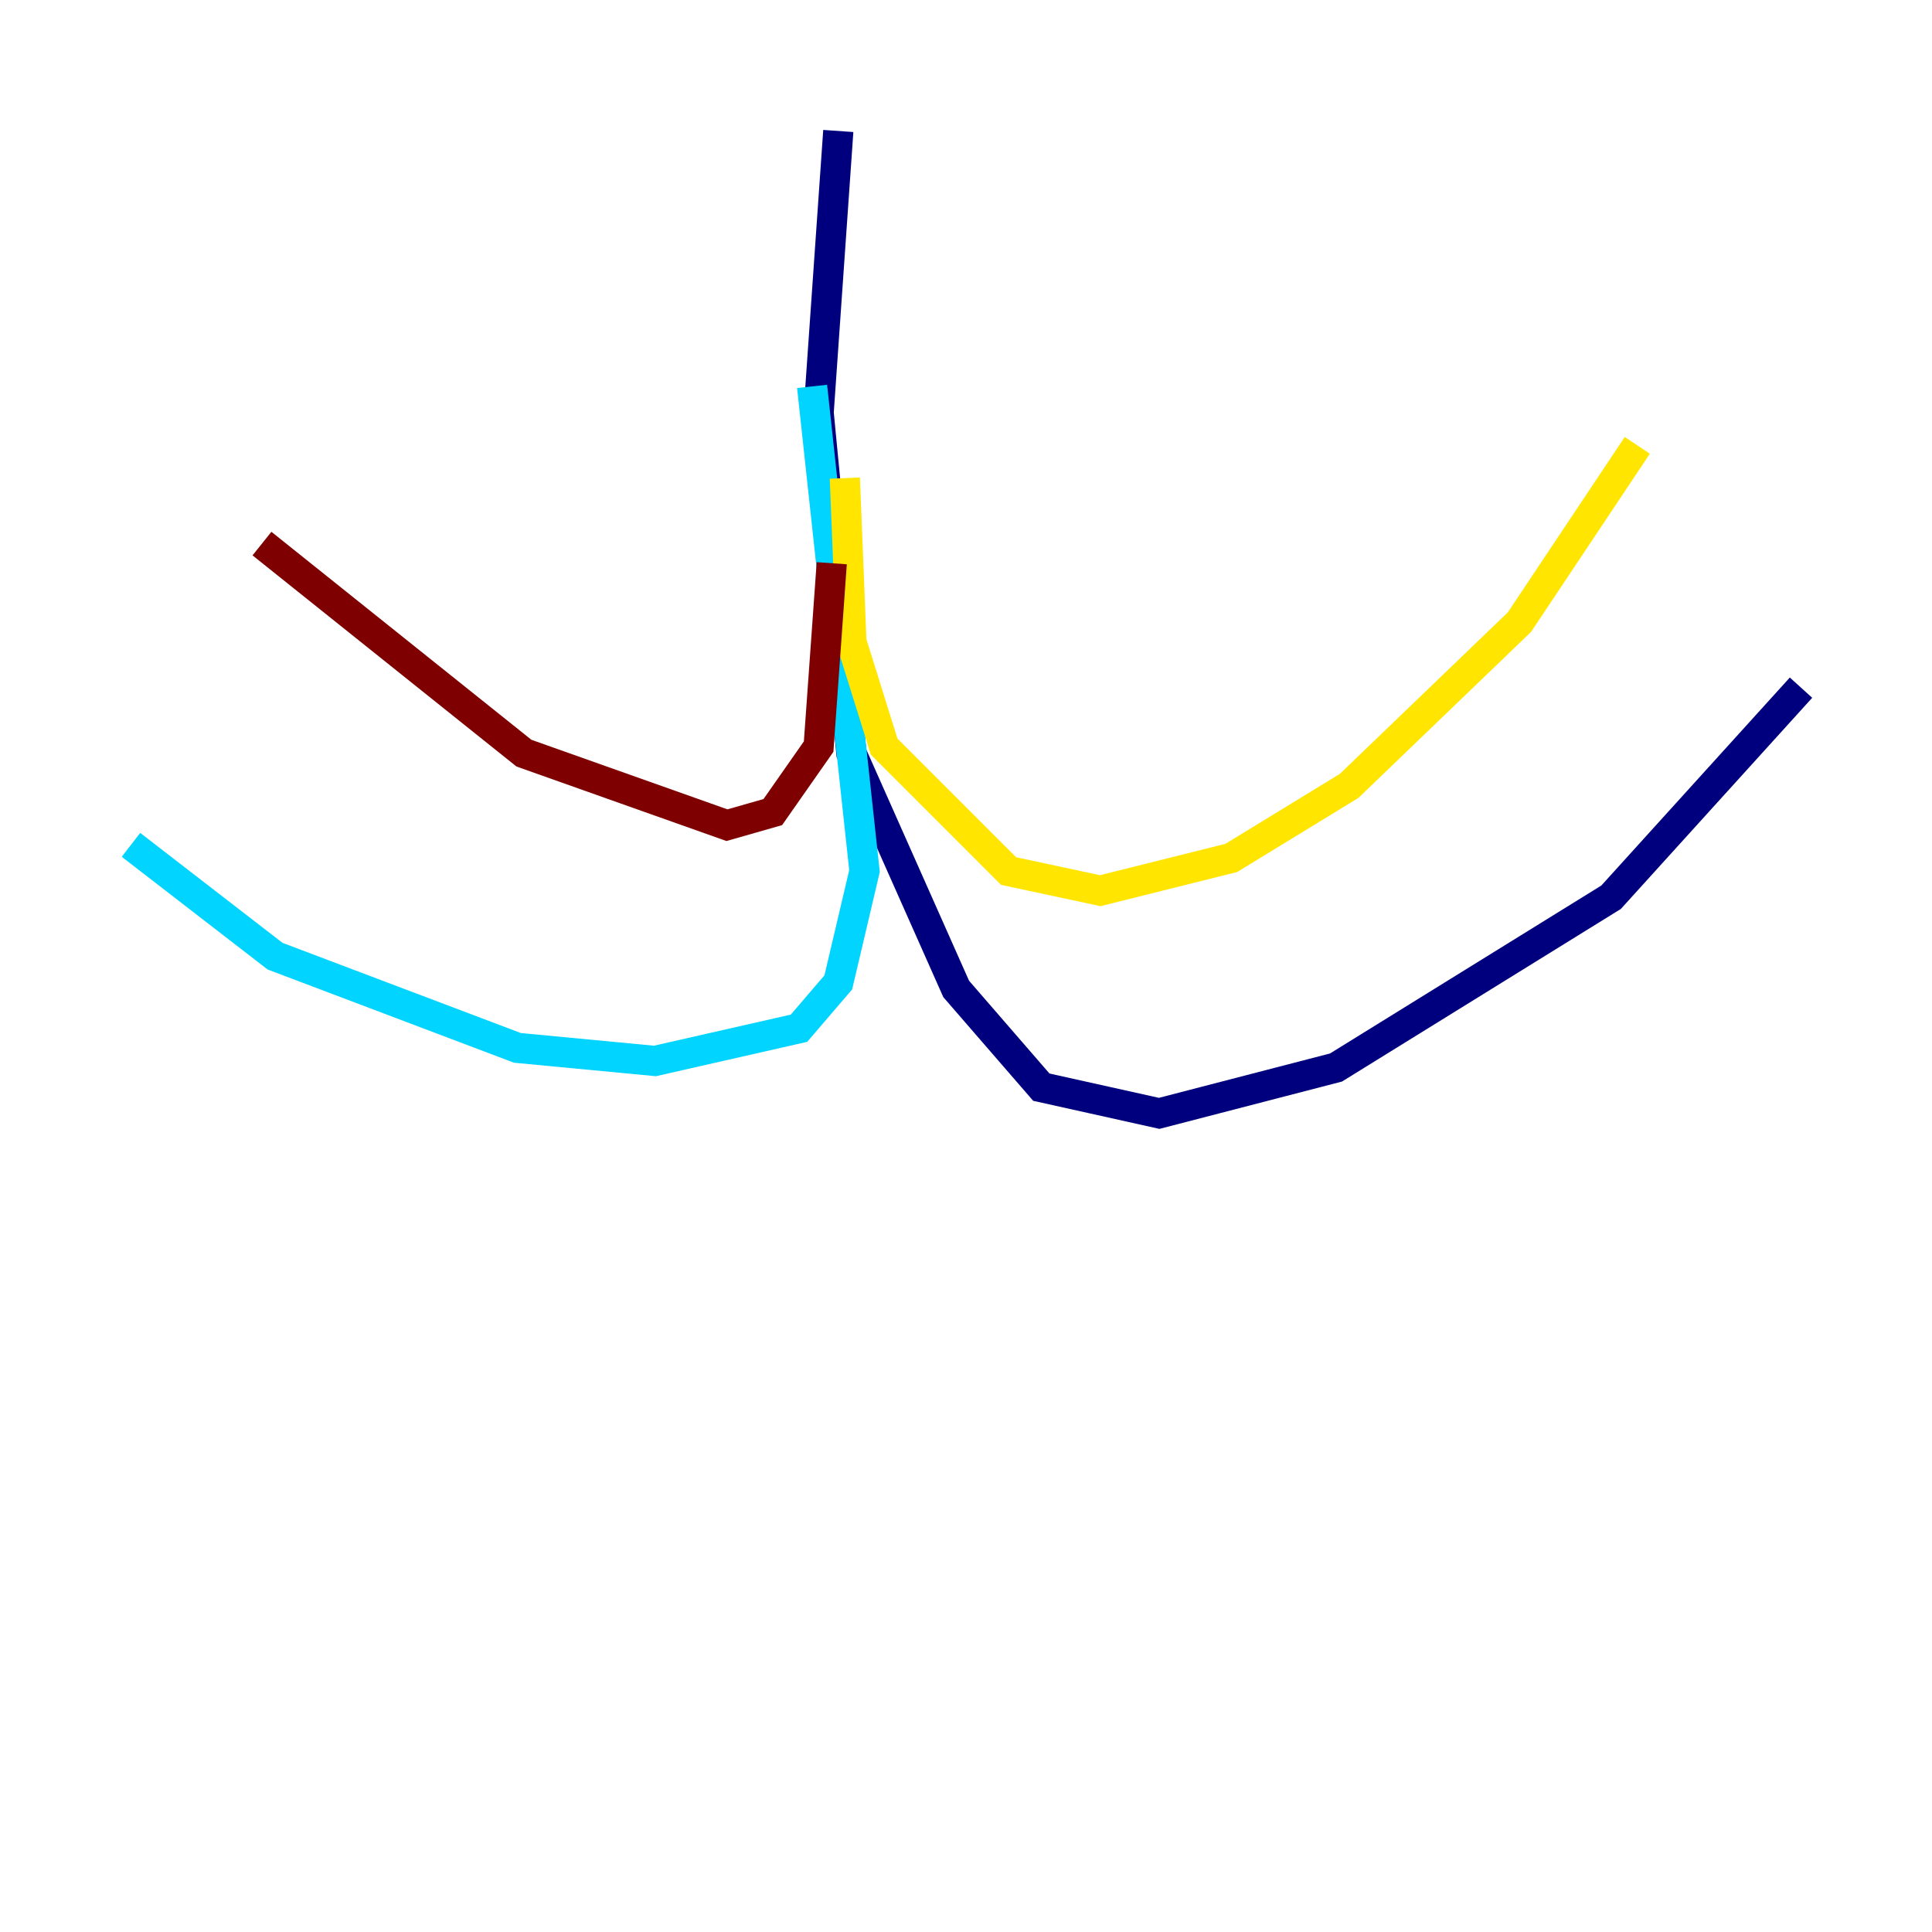 <?xml version="1.0" encoding="utf-8" ?>
<svg baseProfile="tiny" height="128" version="1.2" viewBox="0,0,128,128" width="128" xmlns="http://www.w3.org/2000/svg" xmlns:ev="http://www.w3.org/2001/xml-events" xmlns:xlink="http://www.w3.org/1999/xlink"><defs /><polyline fill="none" points="55.539,8.678 54.237,27.336 56.407,49.898 63.349,65.519 68.99,72.027 76.8,73.763 88.515,70.725 106.739,59.444 119.322,45.559" stroke="#00007f" stroke-width="2" /><polyline fill="none" points="53.803,25.6 57.275,57.709 55.539,65.085 52.936,68.122 43.39,70.291 34.278,69.424 18.224,63.349 8.678,55.973" stroke="#00d4ff" stroke-width="2" /><polyline fill="none" points="55.973,31.675 56.407,42.522 58.576,49.464 66.82,57.709 72.895,59.01 81.573,56.841 89.383,52.068 100.664,41.22 108.475,29.505" stroke="#ffe500" stroke-width="2" /><polyline fill="none" points="55.105,37.315 54.237,49.464 51.2,53.803 48.163,54.671 34.712,49.898 17.356,36.014" stroke="#7f0000" stroke-width="2" /></svg>